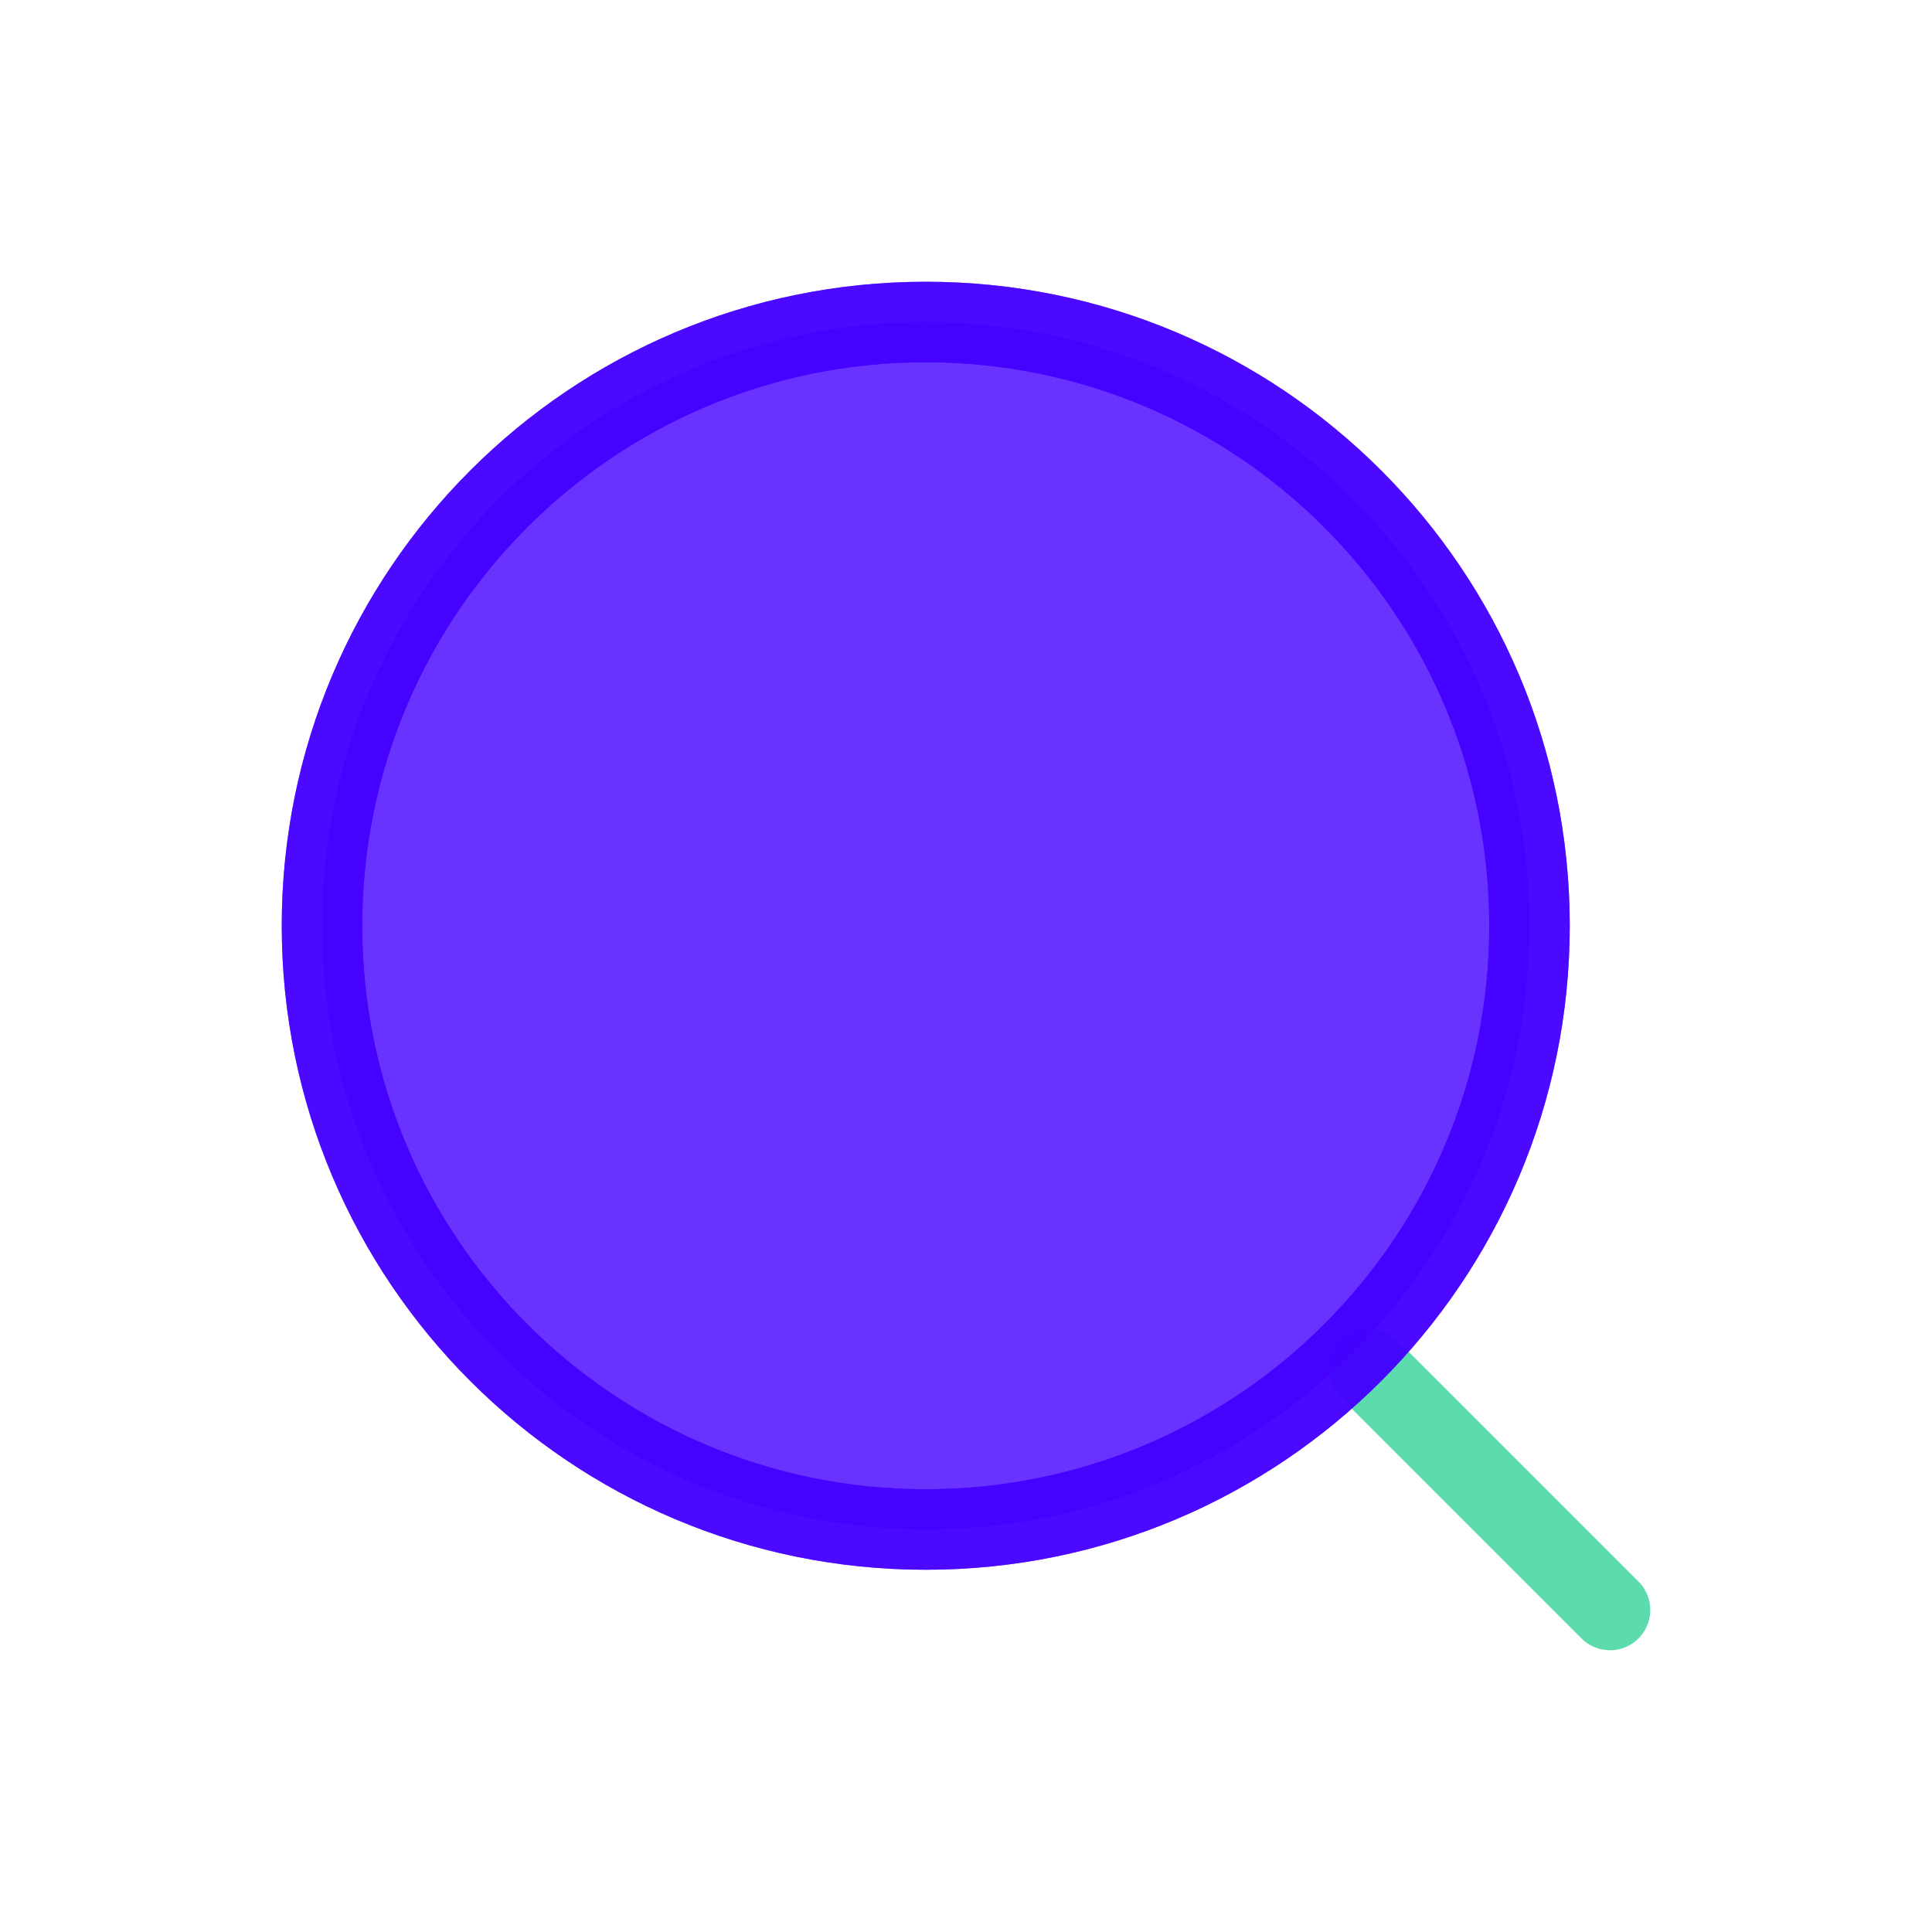<svg width="24" height="24" viewBox="0 0 24 24" fill="none" xmlns="http://www.w3.org/2000/svg">
<path opacity="0.8" d="M20 20L17 17" stroke="#34D399" stroke-linecap="round" stroke-linejoin="round"/>
<path opacity="0.8" fill-rule="evenodd" clip-rule="evenodd" d="M11.5 19C15.642 19 19 15.642 19 11.5C19 7.358 15.642 4 11.5 4C7.358 4 4 7.358 4 11.5C4 15.642 7.358 19 11.5 19Z" fill="#4400FF" stroke="#4400FF" stroke-linecap="round" stroke-linejoin="round"/>
<path opacity="0.8" fill-rule="evenodd" clip-rule="evenodd" d="M11.5 19C15.642 19 19 15.642 19 11.5C19 7.358 15.642 4 11.5 4C7.358 4 4 7.358 4 11.5C4 15.642 7.358 19 11.5 19Z" stroke="#4400FF" stroke-linecap="round" stroke-linejoin="round"/>
</svg>
